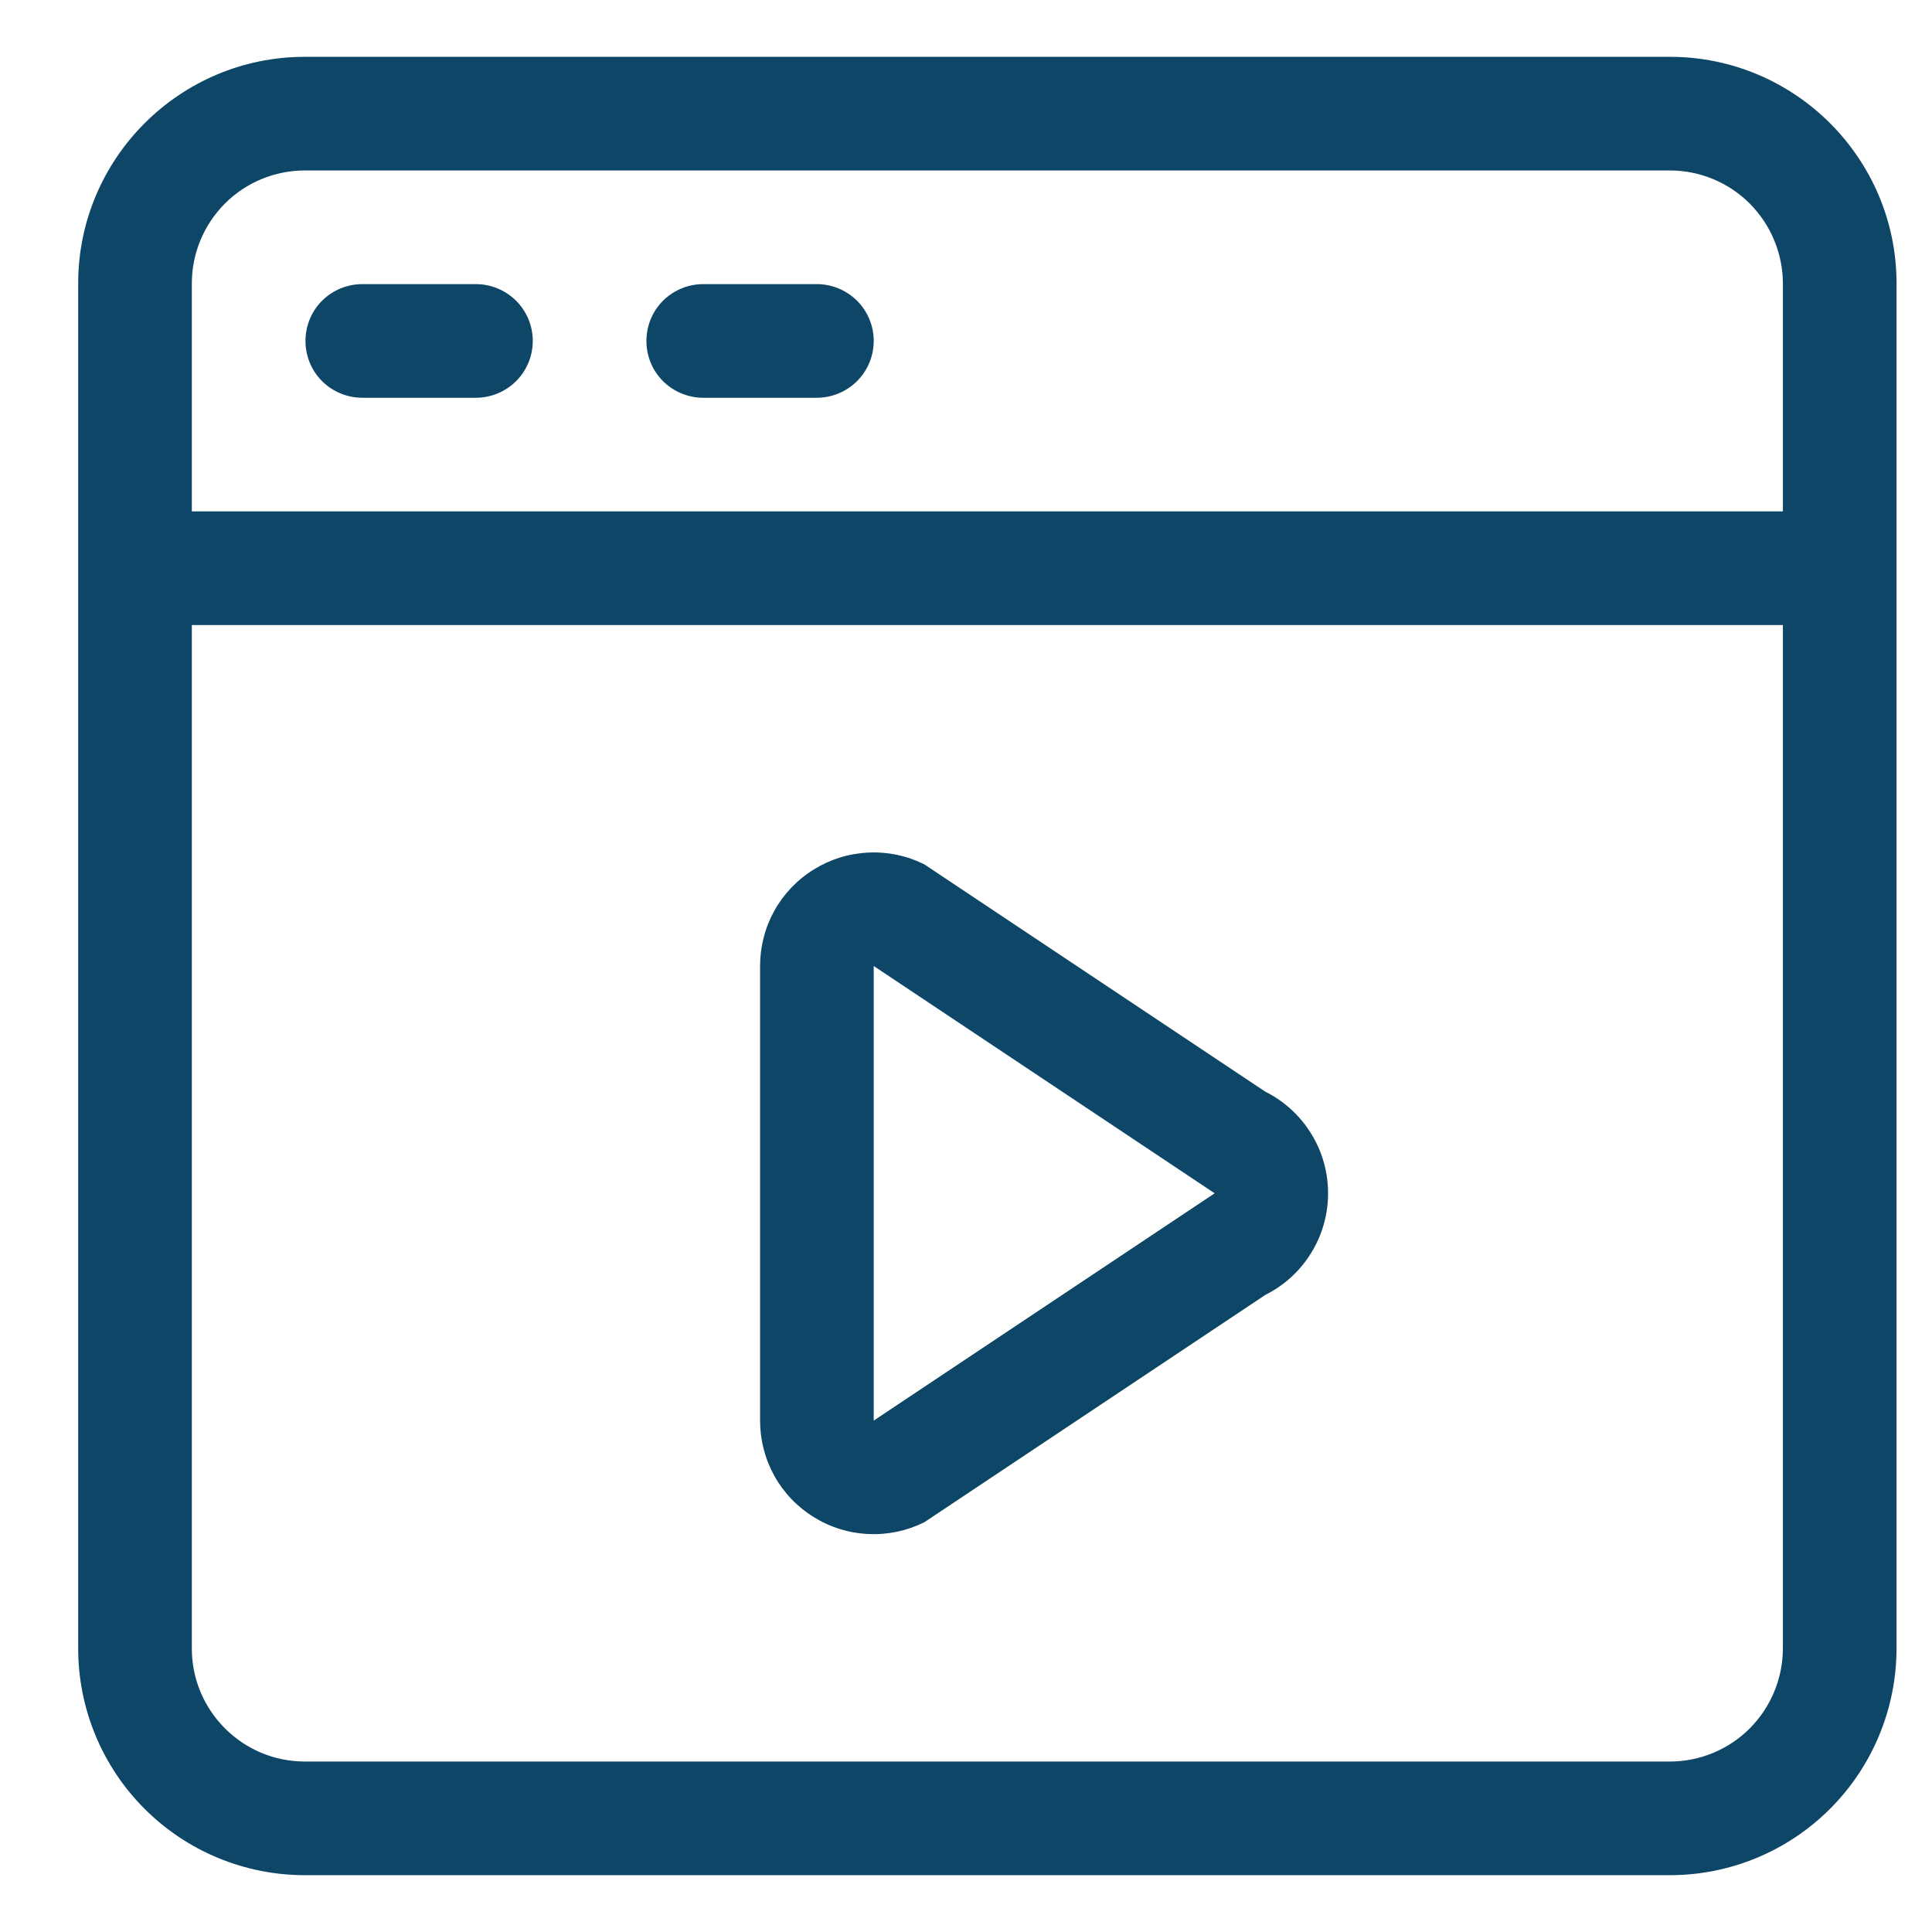 <svg width="17" height="17" viewBox="0 0 17 17" fill="none" xmlns="http://www.w3.org/2000/svg">
<path d="M0.688 2.494C0.688 1.393 1.583 0.5 2.682 0.5H14.694C15.794 0.5 16.688 1.395 16.688 2.494V14.506C16.687 15.035 16.477 15.542 16.103 15.916C15.729 16.29 15.222 16.5 14.694 16.5H2.682C2.153 16.5 1.646 16.29 1.272 15.916C0.898 15.542 0.688 15.035 0.688 14.506L0.688 2.494ZM1.688 2.494V14.506C1.688 15.054 2.134 15.5 2.682 15.5H14.694C14.957 15.5 15.21 15.395 15.396 15.209C15.582 15.022 15.687 14.77 15.688 14.506V2.494C15.687 2.23 15.582 1.978 15.396 1.791C15.21 1.605 14.957 1.5 14.694 1.5H2.682C2.418 1.5 2.165 1.605 1.979 1.791C1.793 1.978 1.688 2.23 1.688 2.494ZM1.688 4.5H15.688V5.5H1.688V4.5ZM3.188 3.5C3.055 3.5 2.928 3.447 2.834 3.354C2.74 3.26 2.688 3.133 2.688 3C2.688 2.867 2.74 2.74 2.834 2.646C2.928 2.553 3.055 2.5 3.188 2.5H4.188C4.32 2.5 4.447 2.553 4.541 2.646C4.635 2.74 4.688 2.867 4.688 3C4.688 3.133 4.635 3.26 4.541 3.354C4.447 3.447 4.32 3.5 4.188 3.5H3.188ZM6.188 3.5C6.055 3.5 5.928 3.447 5.834 3.354C5.74 3.26 5.688 3.133 5.688 3C5.688 2.867 5.74 2.74 5.834 2.646C5.928 2.553 6.055 2.5 6.188 2.5H7.188C7.32 2.5 7.447 2.553 7.541 2.646C7.635 2.74 7.688 2.867 7.688 3C7.688 3.133 7.635 3.26 7.541 3.354C7.447 3.447 7.32 3.5 7.188 3.5H6.188ZM11.134 9.606C11.3 9.689 11.44 9.817 11.537 9.975C11.635 10.133 11.686 10.315 11.686 10.5C11.686 10.685 11.635 10.867 11.537 11.025C11.44 11.183 11.3 11.311 11.134 11.394L8.134 13.394C7.982 13.47 7.813 13.506 7.643 13.498C7.472 13.491 7.307 13.44 7.162 13.35C7.017 13.261 6.897 13.136 6.814 12.987C6.731 12.838 6.688 12.67 6.688 12.5V8.5C6.688 8.33 6.731 8.162 6.814 8.013C6.897 7.864 7.017 7.739 7.162 7.65C7.307 7.56 7.472 7.509 7.643 7.502C7.813 7.494 7.982 7.53 8.134 7.606L11.134 9.606ZM10.688 10.5L7.688 8.5V12.5L10.688 10.5Z" fill="#0D4667"/>
</svg>
